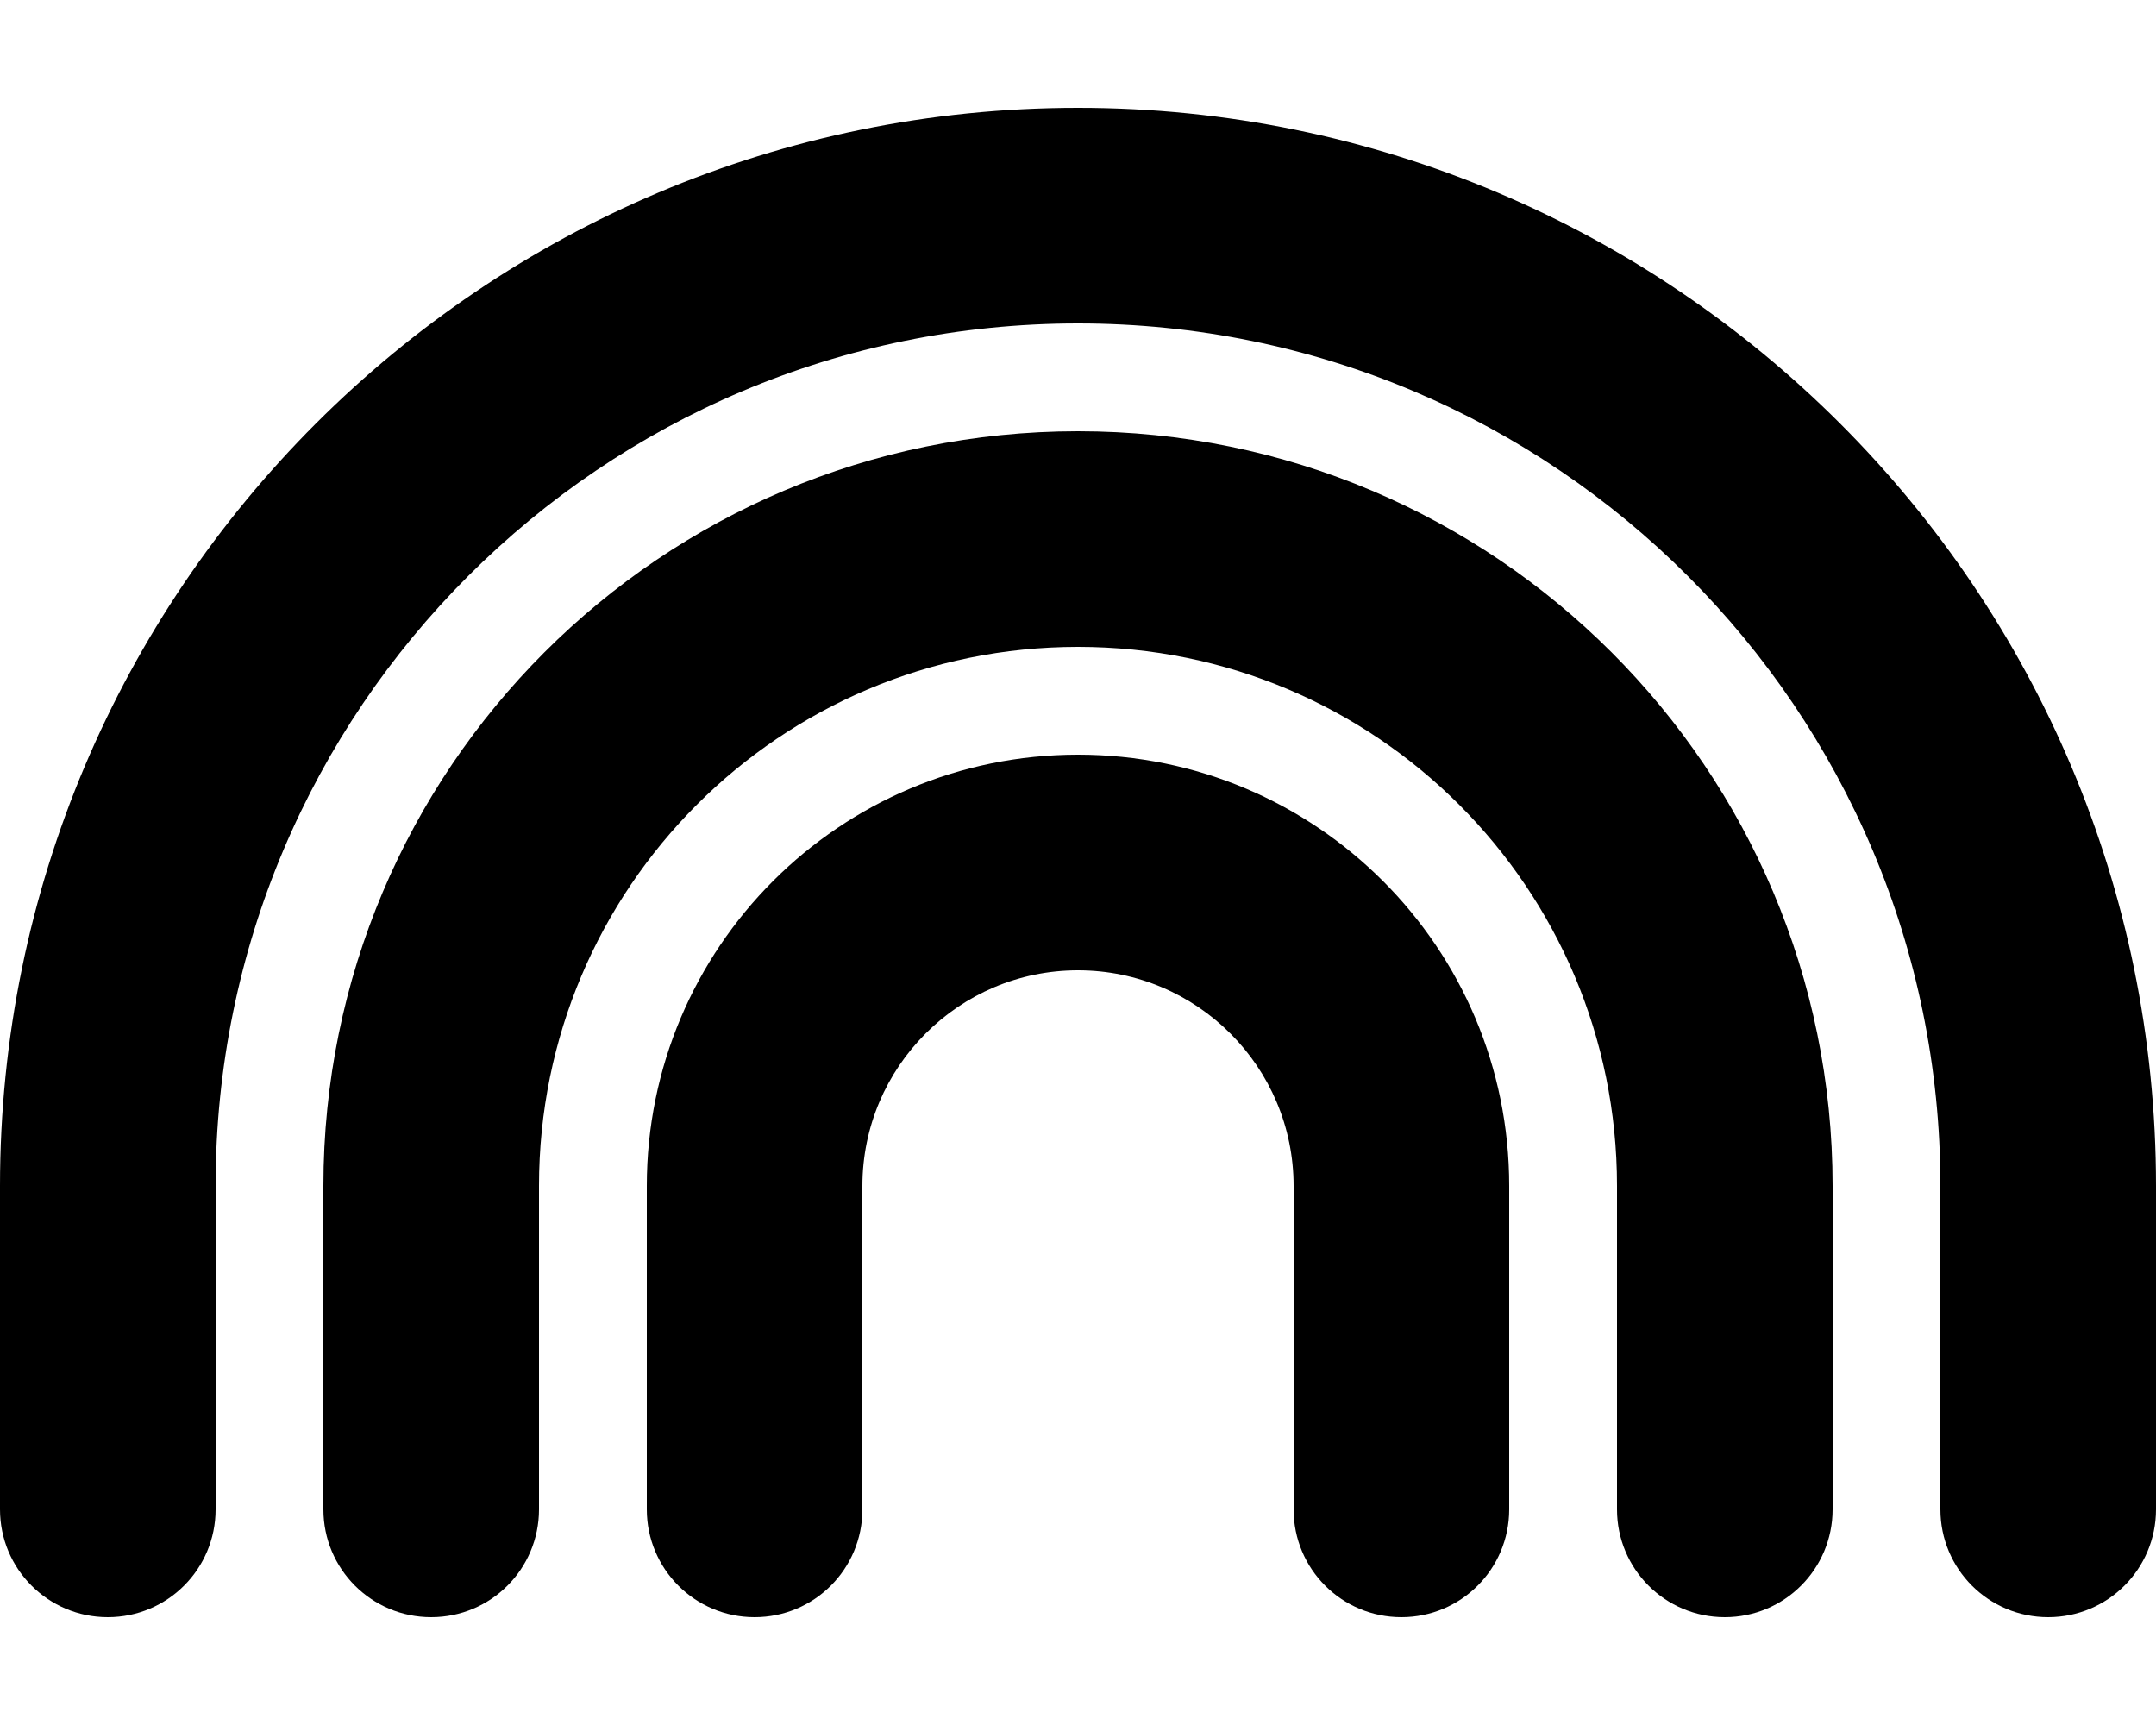 <svg xmlns="http://www.w3.org/2000/svg" viewBox="0 0 640 512"><path class="pr-icon-duotone-secondary" d="M96 352l0 96c0 17.7 14.3 32 32 32s32-14.3 32-32l0-96c0-88.4 71.6-160 160-160s160 71.6 160 160l0 96c0 17.7 14.3 32 32 32s32-14.3 32-32l0-96c0-123.7-100.3-224-224-224S96 228.3 96 352z"/><path class="pr-icon-duotone-primary" d="M64 352C64 210.6 178.6 96 320 96s256 114.6 256 256l0 96c0 17.7 14.3 32 32 32s32-14.3 32-32l0-96C640 175.3 496.7 32 320 32S0 175.3 0 352l0 96c0 17.7 14.3 32 32 32s32-14.3 32-32l0-96zm192 0c0-35.3 28.7-64 64-64s64 28.7 64 64l0 96c0 17.7 14.3 32 32 32s32-14.3 32-32l0-96c0-70.7-57.3-128-128-128s-128 57.3-128 128l0 96c0 17.7 14.3 32 32 32s32-14.3 32-32l0-96z"/></svg>